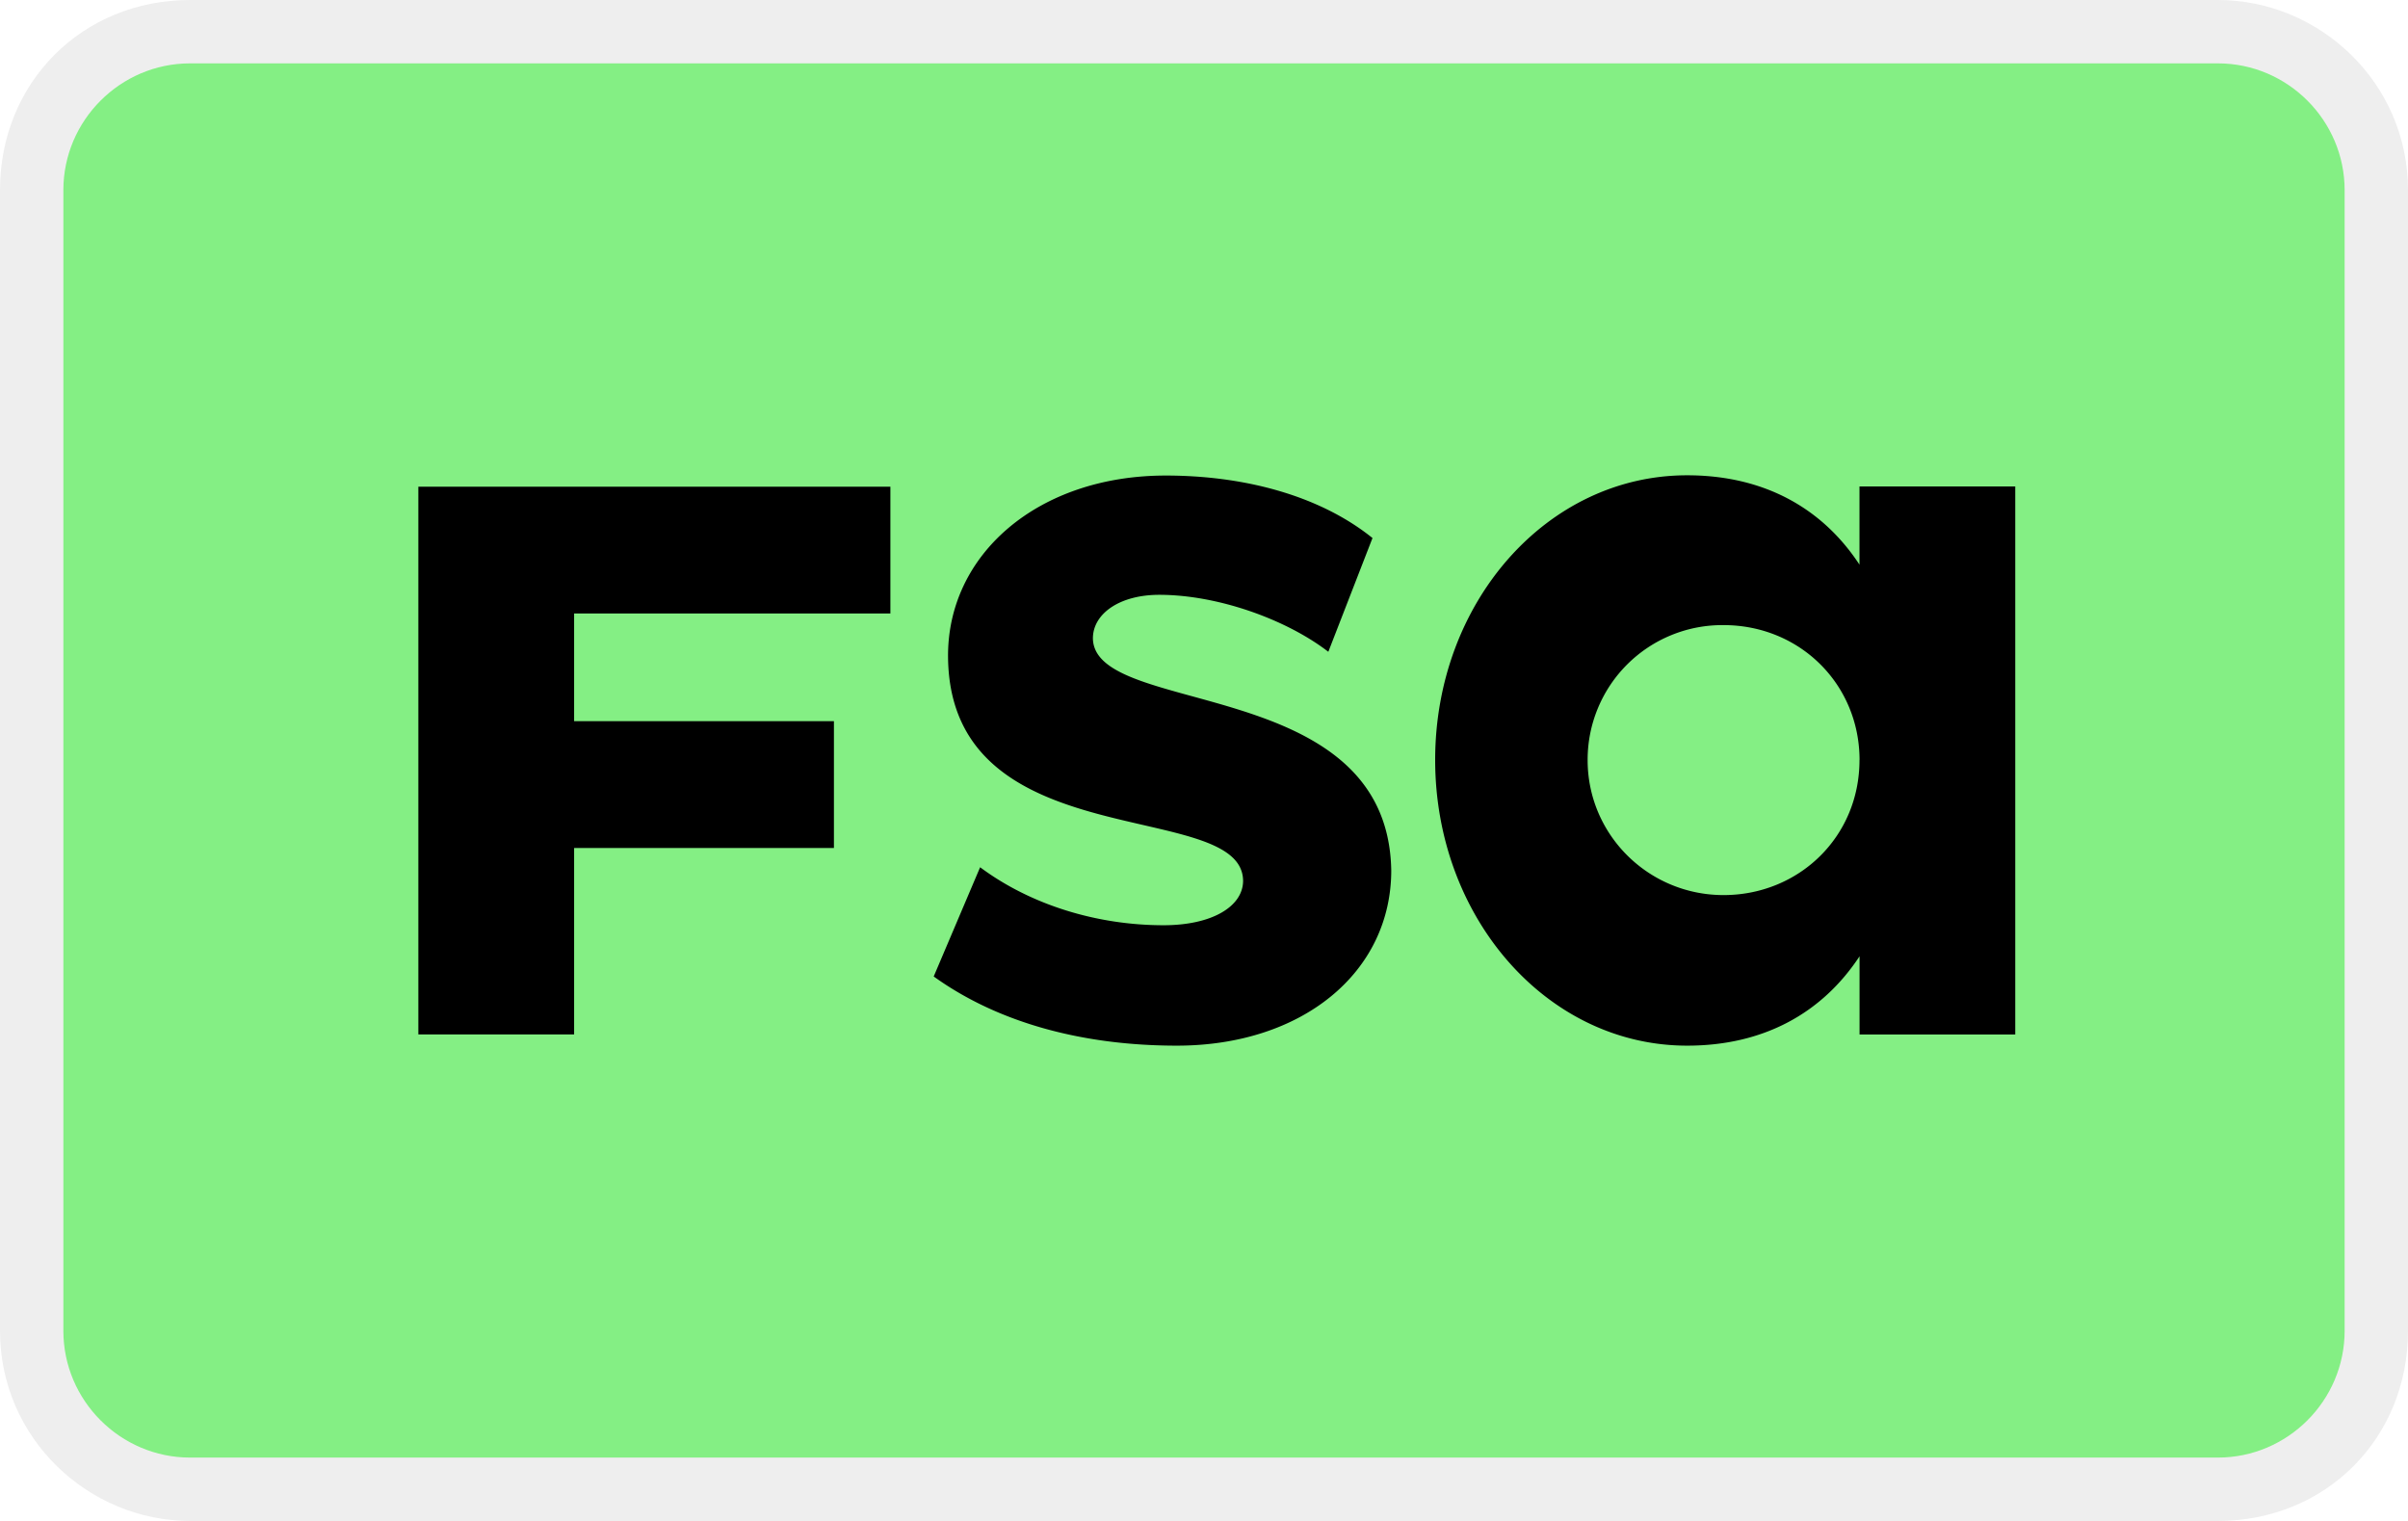 <svg width="38" height="24" viewBox="0 0 38 24" role="img" aria-labelledby="pi-sikafsa" xmlns="http://www.w3.org/2000/svg"><title id="pi-sikafsa">Sika FSA</title><path opacity=".07" d="M35 0H3C1.3 0 0 1.3 0 3v18c0 1.7 1.4 3 3 3h32c1.7 0 3-1.3 3-3V3c0-1.7-1.4-3-3-3z" fill="#000"/><path d="M35 1c1.1 0 2 .9 2 2v18c0 1.1-.9 2-2 2H3c-1.1 0-2-.9-2-2V3c0-1.1.9-2 2-2h32z" fill="#84EF84"/><path d="M14.051 7.68v2H9.06v1.7h4.1v2.001h-4.1v2.942H6.602V7.68h7.45zm.683 7.73l.733-1.725c.802.597 1.85.915 2.895.915.768 0 1.255-.298 1.255-.703-.017-1.32-4.622-.335-4.656-3.523-.017-1.62 1.413-2.87 3.436-2.87 1.203 0 2.408.299 3.262.986l-.697 1.795c-.663-.511-1.744-.899-2.668-.899-.627 0-1.047.299-1.047.687.017 1.25 4.656.564 4.708 3.662 0 1.603-1.396 2.765-3.383 2.765-1.466 0-2.81-.352-3.838-1.092v.002zm17.068-7.732v8.646h-2.457V15.09c-.592.899-1.518 1.41-2.72 1.41-2.215 0-3.977-2.024-3.977-4.509 0-2.484 1.762-4.491 3.976-4.491 1.203 0 2.129.51 2.72 1.41V7.676h2.458v.002zm-2.457 4.316c0-1.198-.943-2.13-2.146-2.13a2.125 2.125 0 00-2.145 2.13c0 1.178.96 2.13 2.145 2.13 1.186 0 2.145-.916 2.145-2.13z" fill="#000"/></svg>